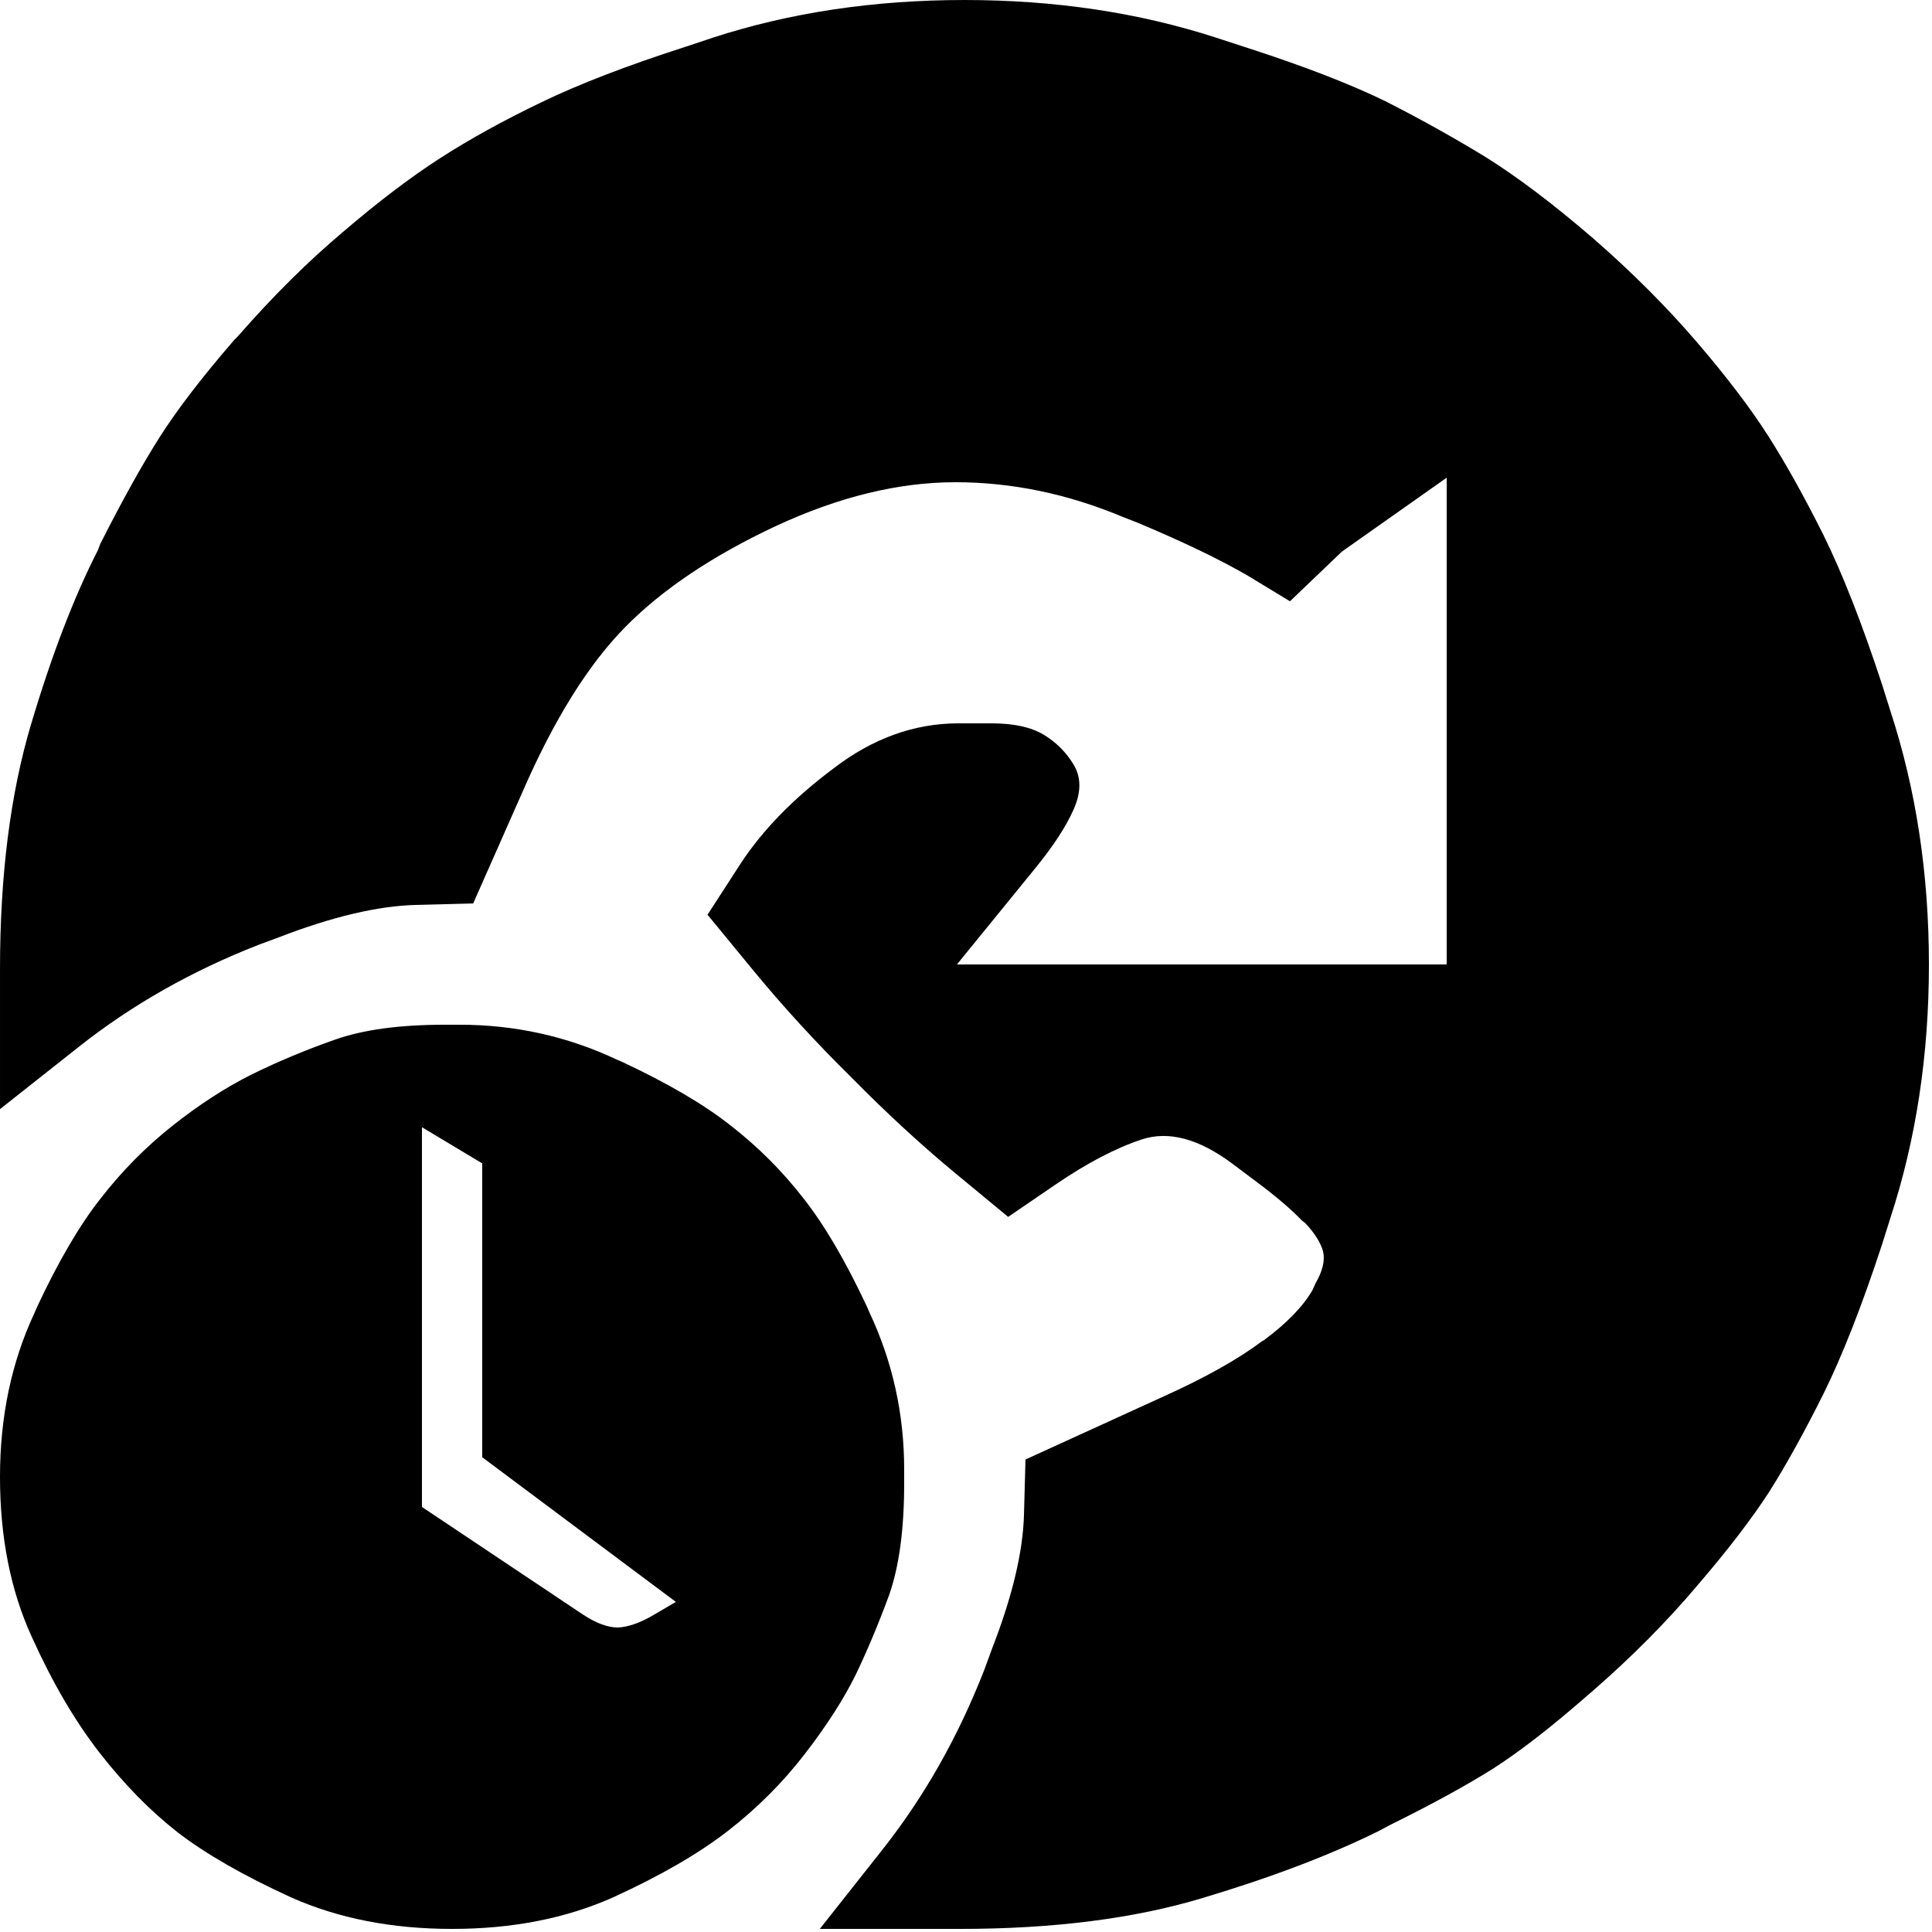 <?xml version="1.0" encoding="utf-8" standalone="no"?><svg width="100" height="100" xmlns="http://www.w3.org/2000/svg"><g transform="scale(0.039,0.039)"><path d="M1971 208q-64 -39 -133 -74q-70 -34 -181 -70l-43 -14q-154 -50 -334 -50q-180 0 -334 50l-36 12q-118 38 -192 74q-75 36 -134 74q-59 38 -129 98q-70 59 -139 138l-5 5q-64 74 -99 129q-35 55 -79 142l-3 8q-48 94 -89 232q-41 138 -41 324l0 186l105 -83q105 -83 238 -135l27 -10q106 -41 182 -43l76 -2l65 -147q63 -145 137 -220q74 -75 200 -134q125 -58 238 -58q112 0 222 46l18 7q91 38 148 71l56 34l69 -66l139 -98l0 646l-650 0l105 -129q35 -43 50 -77q15 -34 0 -59q-15 -25 -40 -40q-25 -15 -69 -15l-44 0q-88 0 -166 60q-79 59 -123 126l-44 68l60 73q60 73 131 143q70 71 139 128l69 57l63 -43q63 -43 115 -60q53 -17 119 32l32 24q39 29 61 52l4 3q19 20 24 38q4 18 -10 42l-4 9q-19 33 -65 67l-2 1q-48 36 -130 73l-184 84l-2 73q-2 74 -42 177l-11 30q-52 133 -135 238l-83 105l186 0q186 0 322 -41q137 -41 234 -89l13 -7q85 -42 139 -76q53 -34 125 -97l7 -6q78 -68 138 -139q61 -71 96 -125q34 -54 72 -130q38 -77 78 -199l11 -35q51 -156 51 -336q0 -180 -51 -336l-11 -35q-40 -122 -78 -199q-38 -76 -73 -131q-35 -55 -95 -125q-60 -70 -138 -138q-79 -68 -143 -108M1066 1590q-42 -54 -96 -96q-53 -42 -145 -85l-7 -3q-98 -46 -208 -46l-20 0q-90 0 -146 20q-57 20 -110 46q-52 26 -105 68q-53 42 -95 96q-42 53 -85 145l-3 7q-46 98 -46 218q0 120 42 212q41 91 90 154q49 63 104 106q56 43 150 86q94 42 214 42q120 0 214 -42q94 -43 152 -88q58 -45 102 -102q44 -57 68 -106q23 -48 44 -105q20 -57 20 -148l0 -19q0 -110 -46 -208l-3 -7q-43 -92 -85 -145M820 2160q-20 0 -46 -17l-214 -143l0 -504l80 48l0 390l257 192l-29 17q-27 16 -48 17" fill="black" /></g></svg>